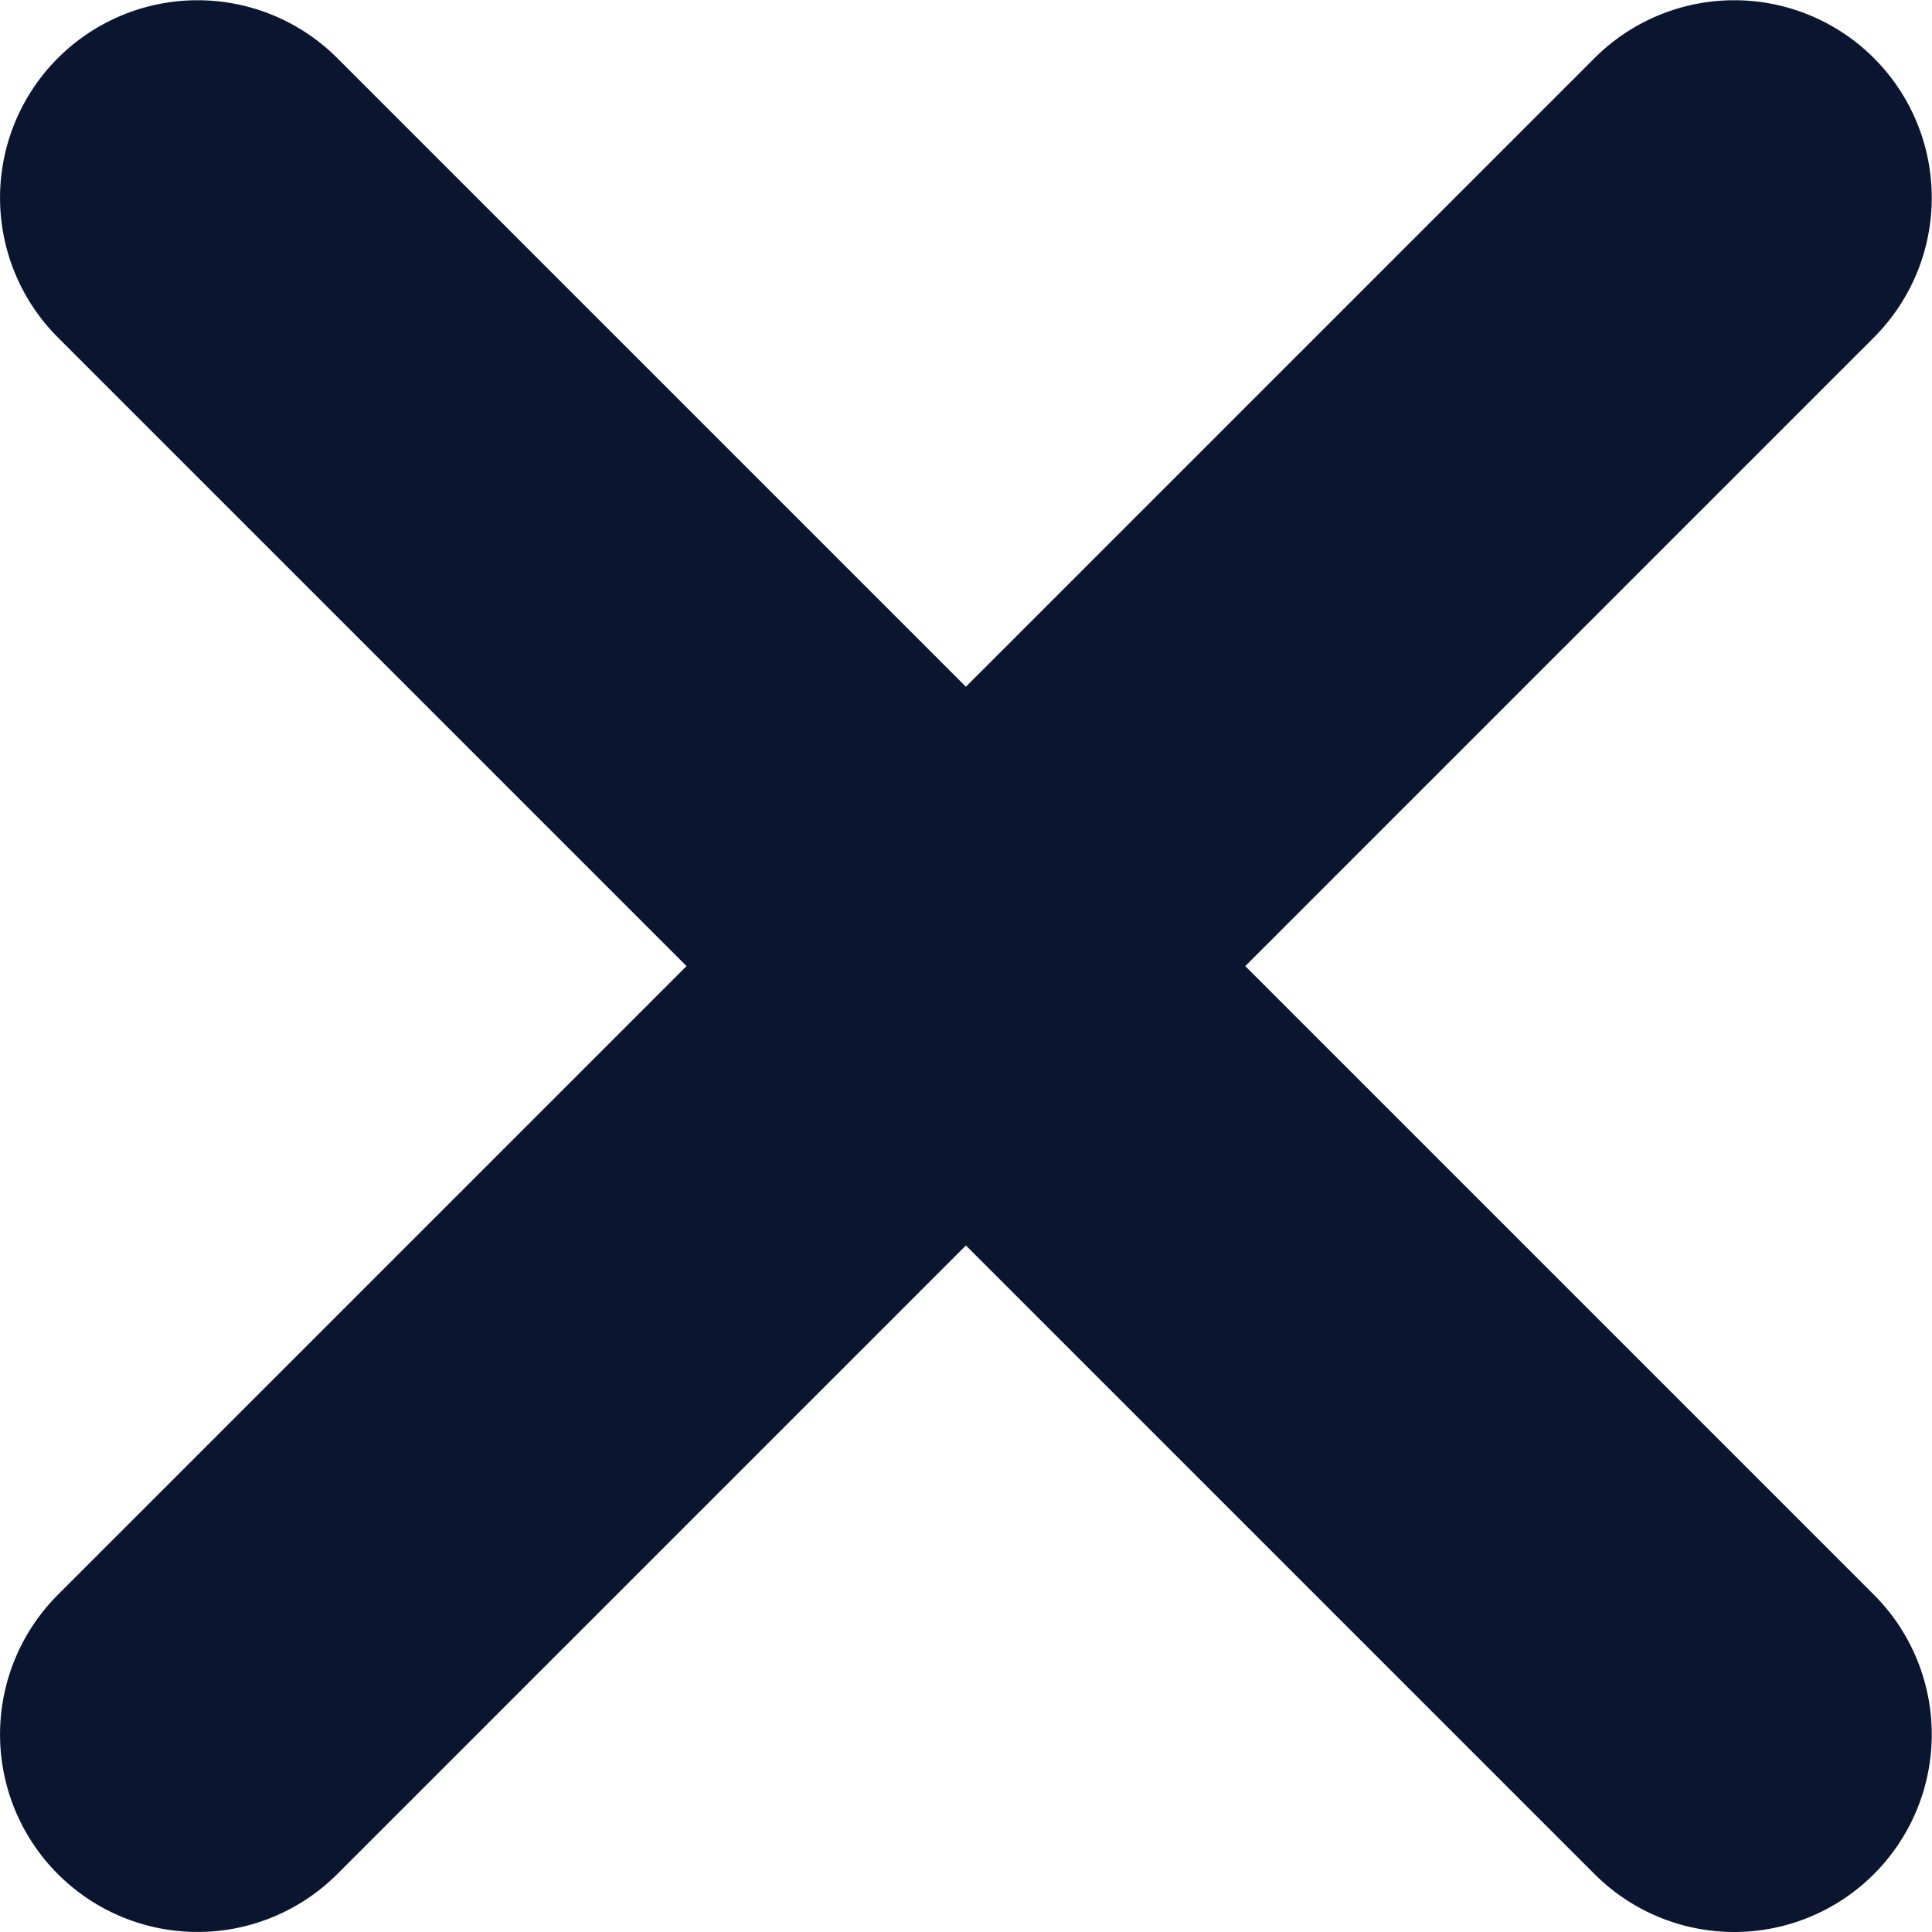 <svg xmlns="http://www.w3.org/2000/svg" width="9.779" height="9.778" viewBox="0 0 9.779 9.778">
  <path id="Объединение_120" data-name="Объединение 120" d="M-6707.515,5075.9l-3.182-3.182-3.182,3.182a1,1,0,0,1-1.414,0,1,1,0,0,1,0-1.414l3.182-3.182-3.182-3.182a1,1,0,0,1,0-1.414,1,1,0,0,1,1.414,0l3.182,3.182,3.182-3.182a1,1,0,0,1,1.414,0,1,1,0,0,1,0,1.414l-3.182,3.182,3.182,3.182a1,1,0,0,1,0,1.414,1,1,0,0,1-.707.293A1,1,0,0,1-6707.515,5075.9Z" transform="translate(6715.586 -5066.414)" fill="#0a162f"/>
</svg>
